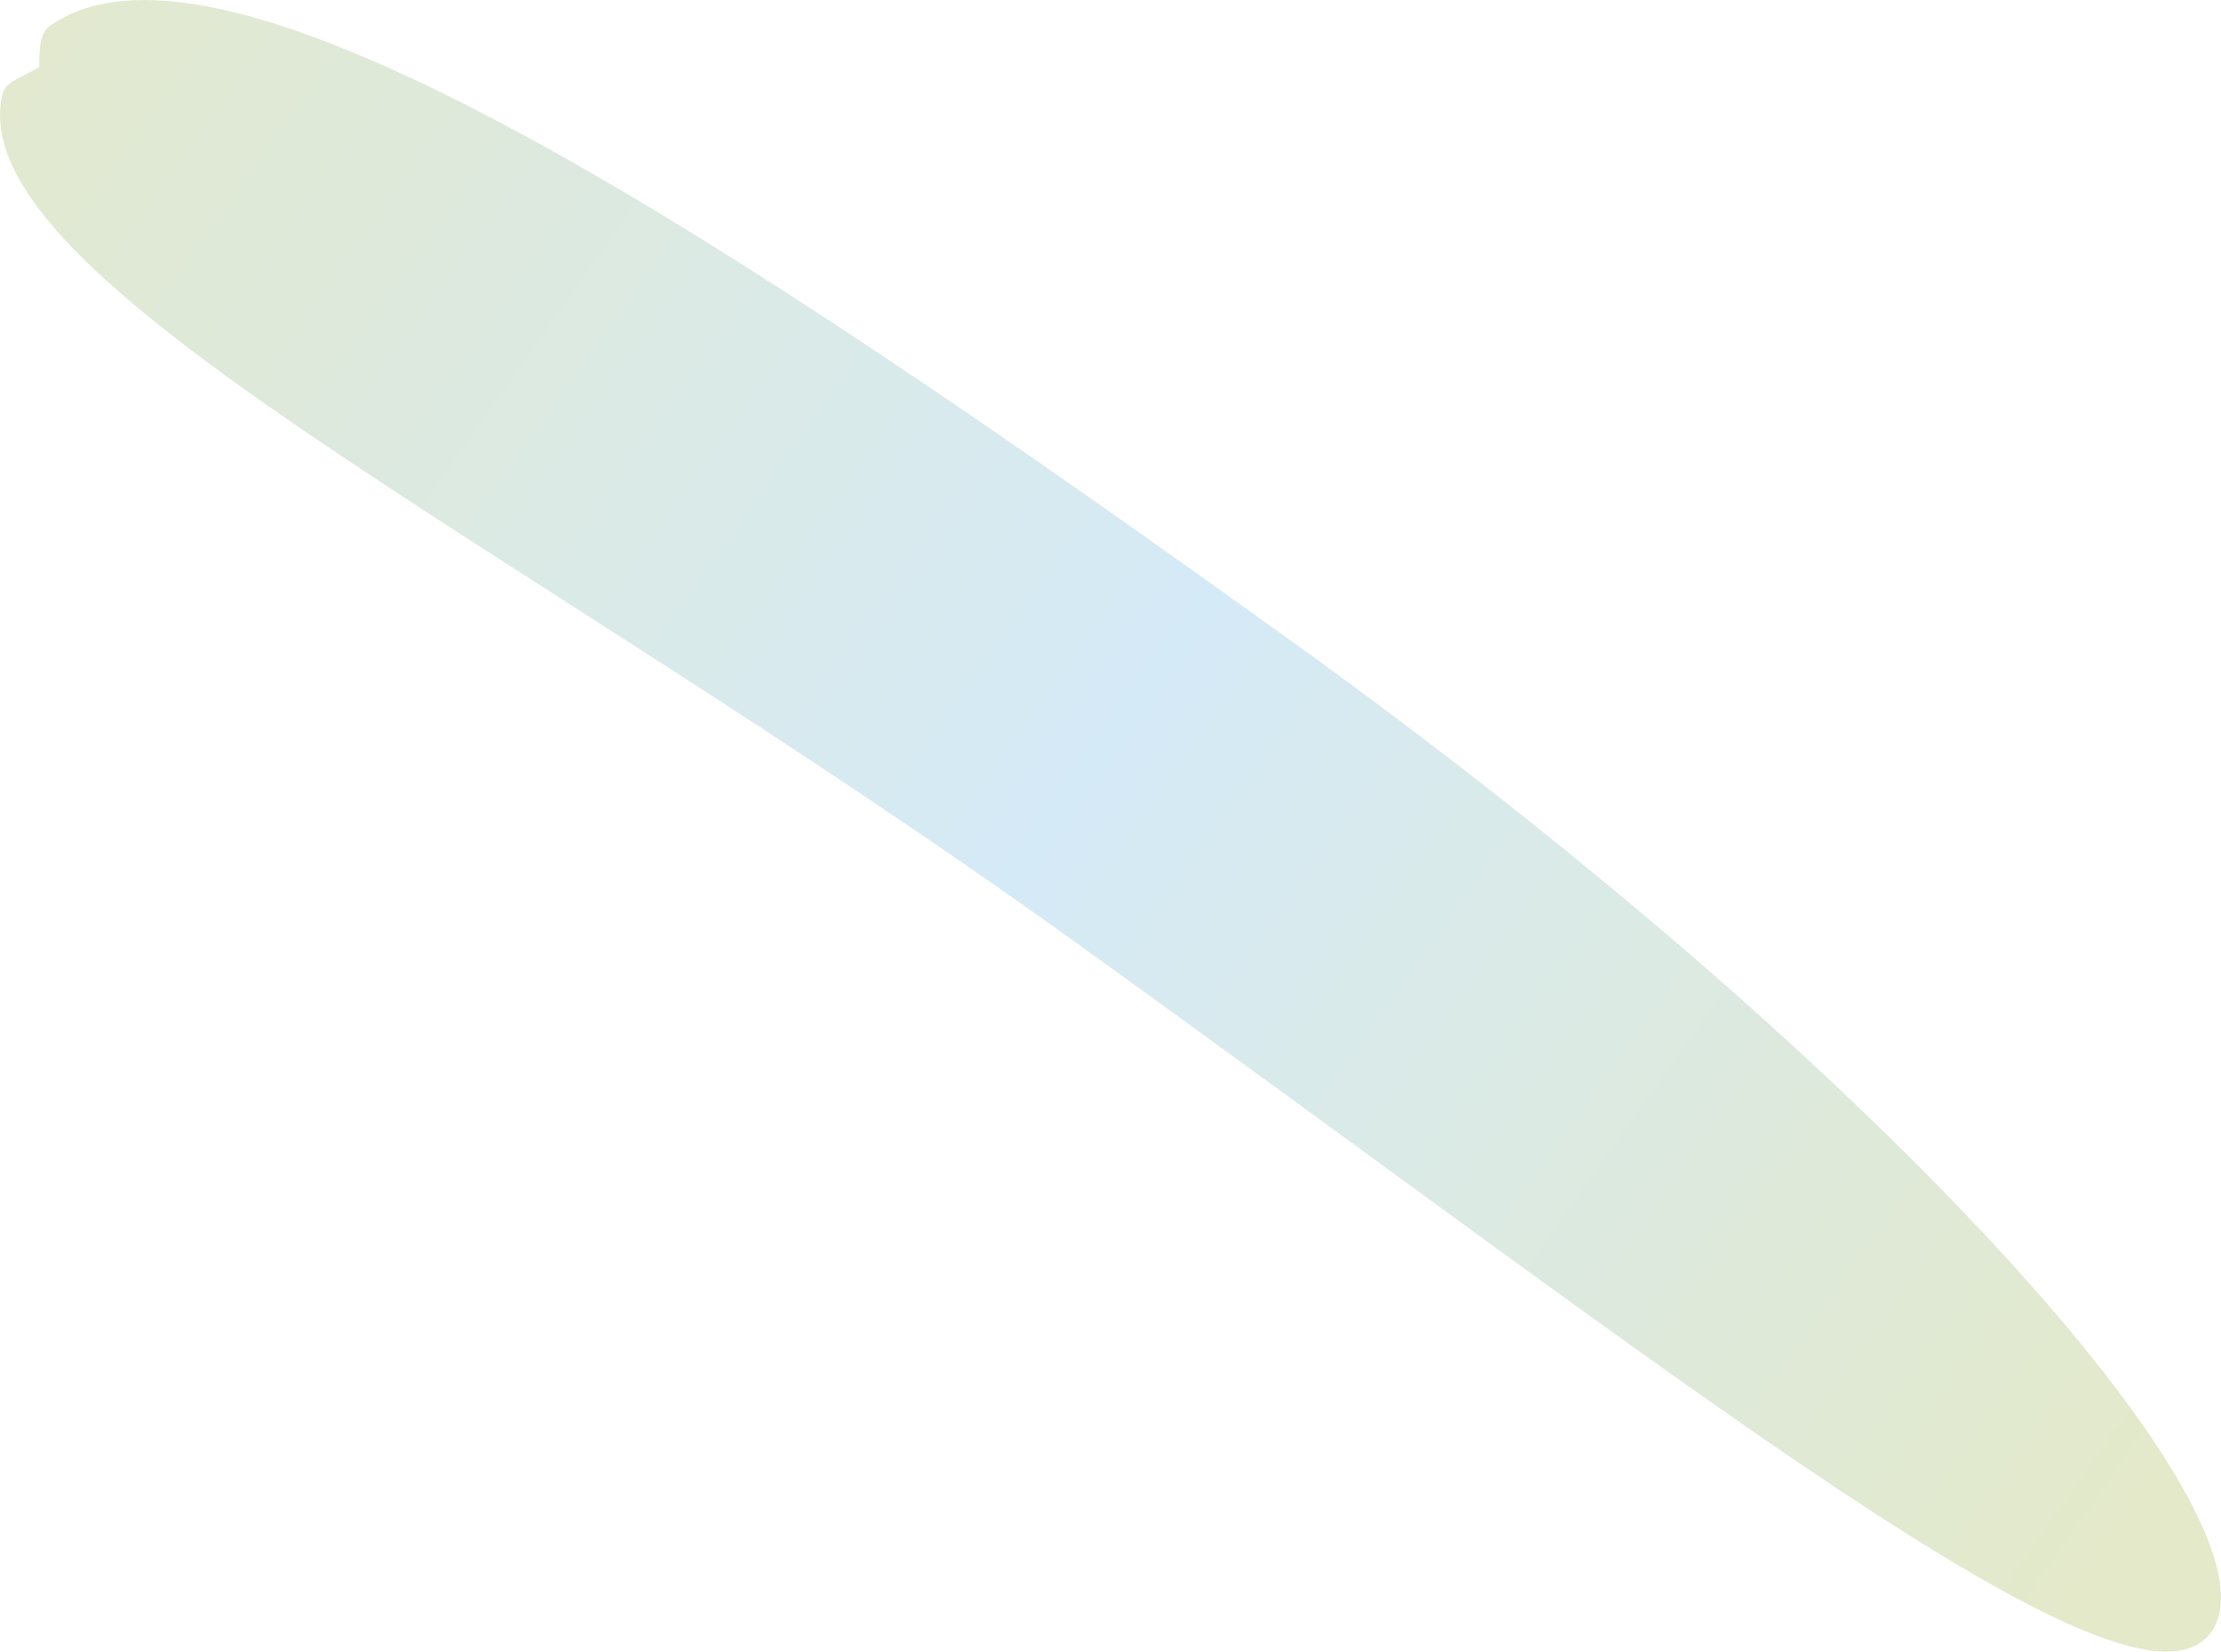 <svg xmlns="http://www.w3.org/2000/svg" xmlns:xlink="http://www.w3.org/1999/xlink" viewBox="0 0 127.63 94.94"><defs><style>.cls-1{fill:url(#linear-gradient);}</style><linearGradient id="linear-gradient" x1="658.09" y1="849.91" x2="658.09" y2="695.11" gradientTransform="matrix(0.46, -0.65, 0.81, 0.58, -866.57, 19.68)" gradientUnits="userSpaceOnUse"><stop offset="0" stop-color="#e3e9c9"/><stop offset="0.48" stop-color="#d5eaf7"/><stop offset="1" stop-color="#e3e9cb"/></linearGradient></defs><g id="Layer_2" data-name="Layer 2"><g id="Layer_1-2" data-name="Layer 1"><path id="_15" data-name="15" class="cls-1" d="M74.17,36.82c34.78,25,57.38,50.76,52.89,57S96.51,79.12,61.73,54.11c-32.4-23.3-64-38-61.6-48.67.17-.79,1.22-1,2.13-1.6,0-1,0-1.9.62-2.36C12.81-5.52,41.57,13.37,74.17,36.82Z"/></g></g></svg>